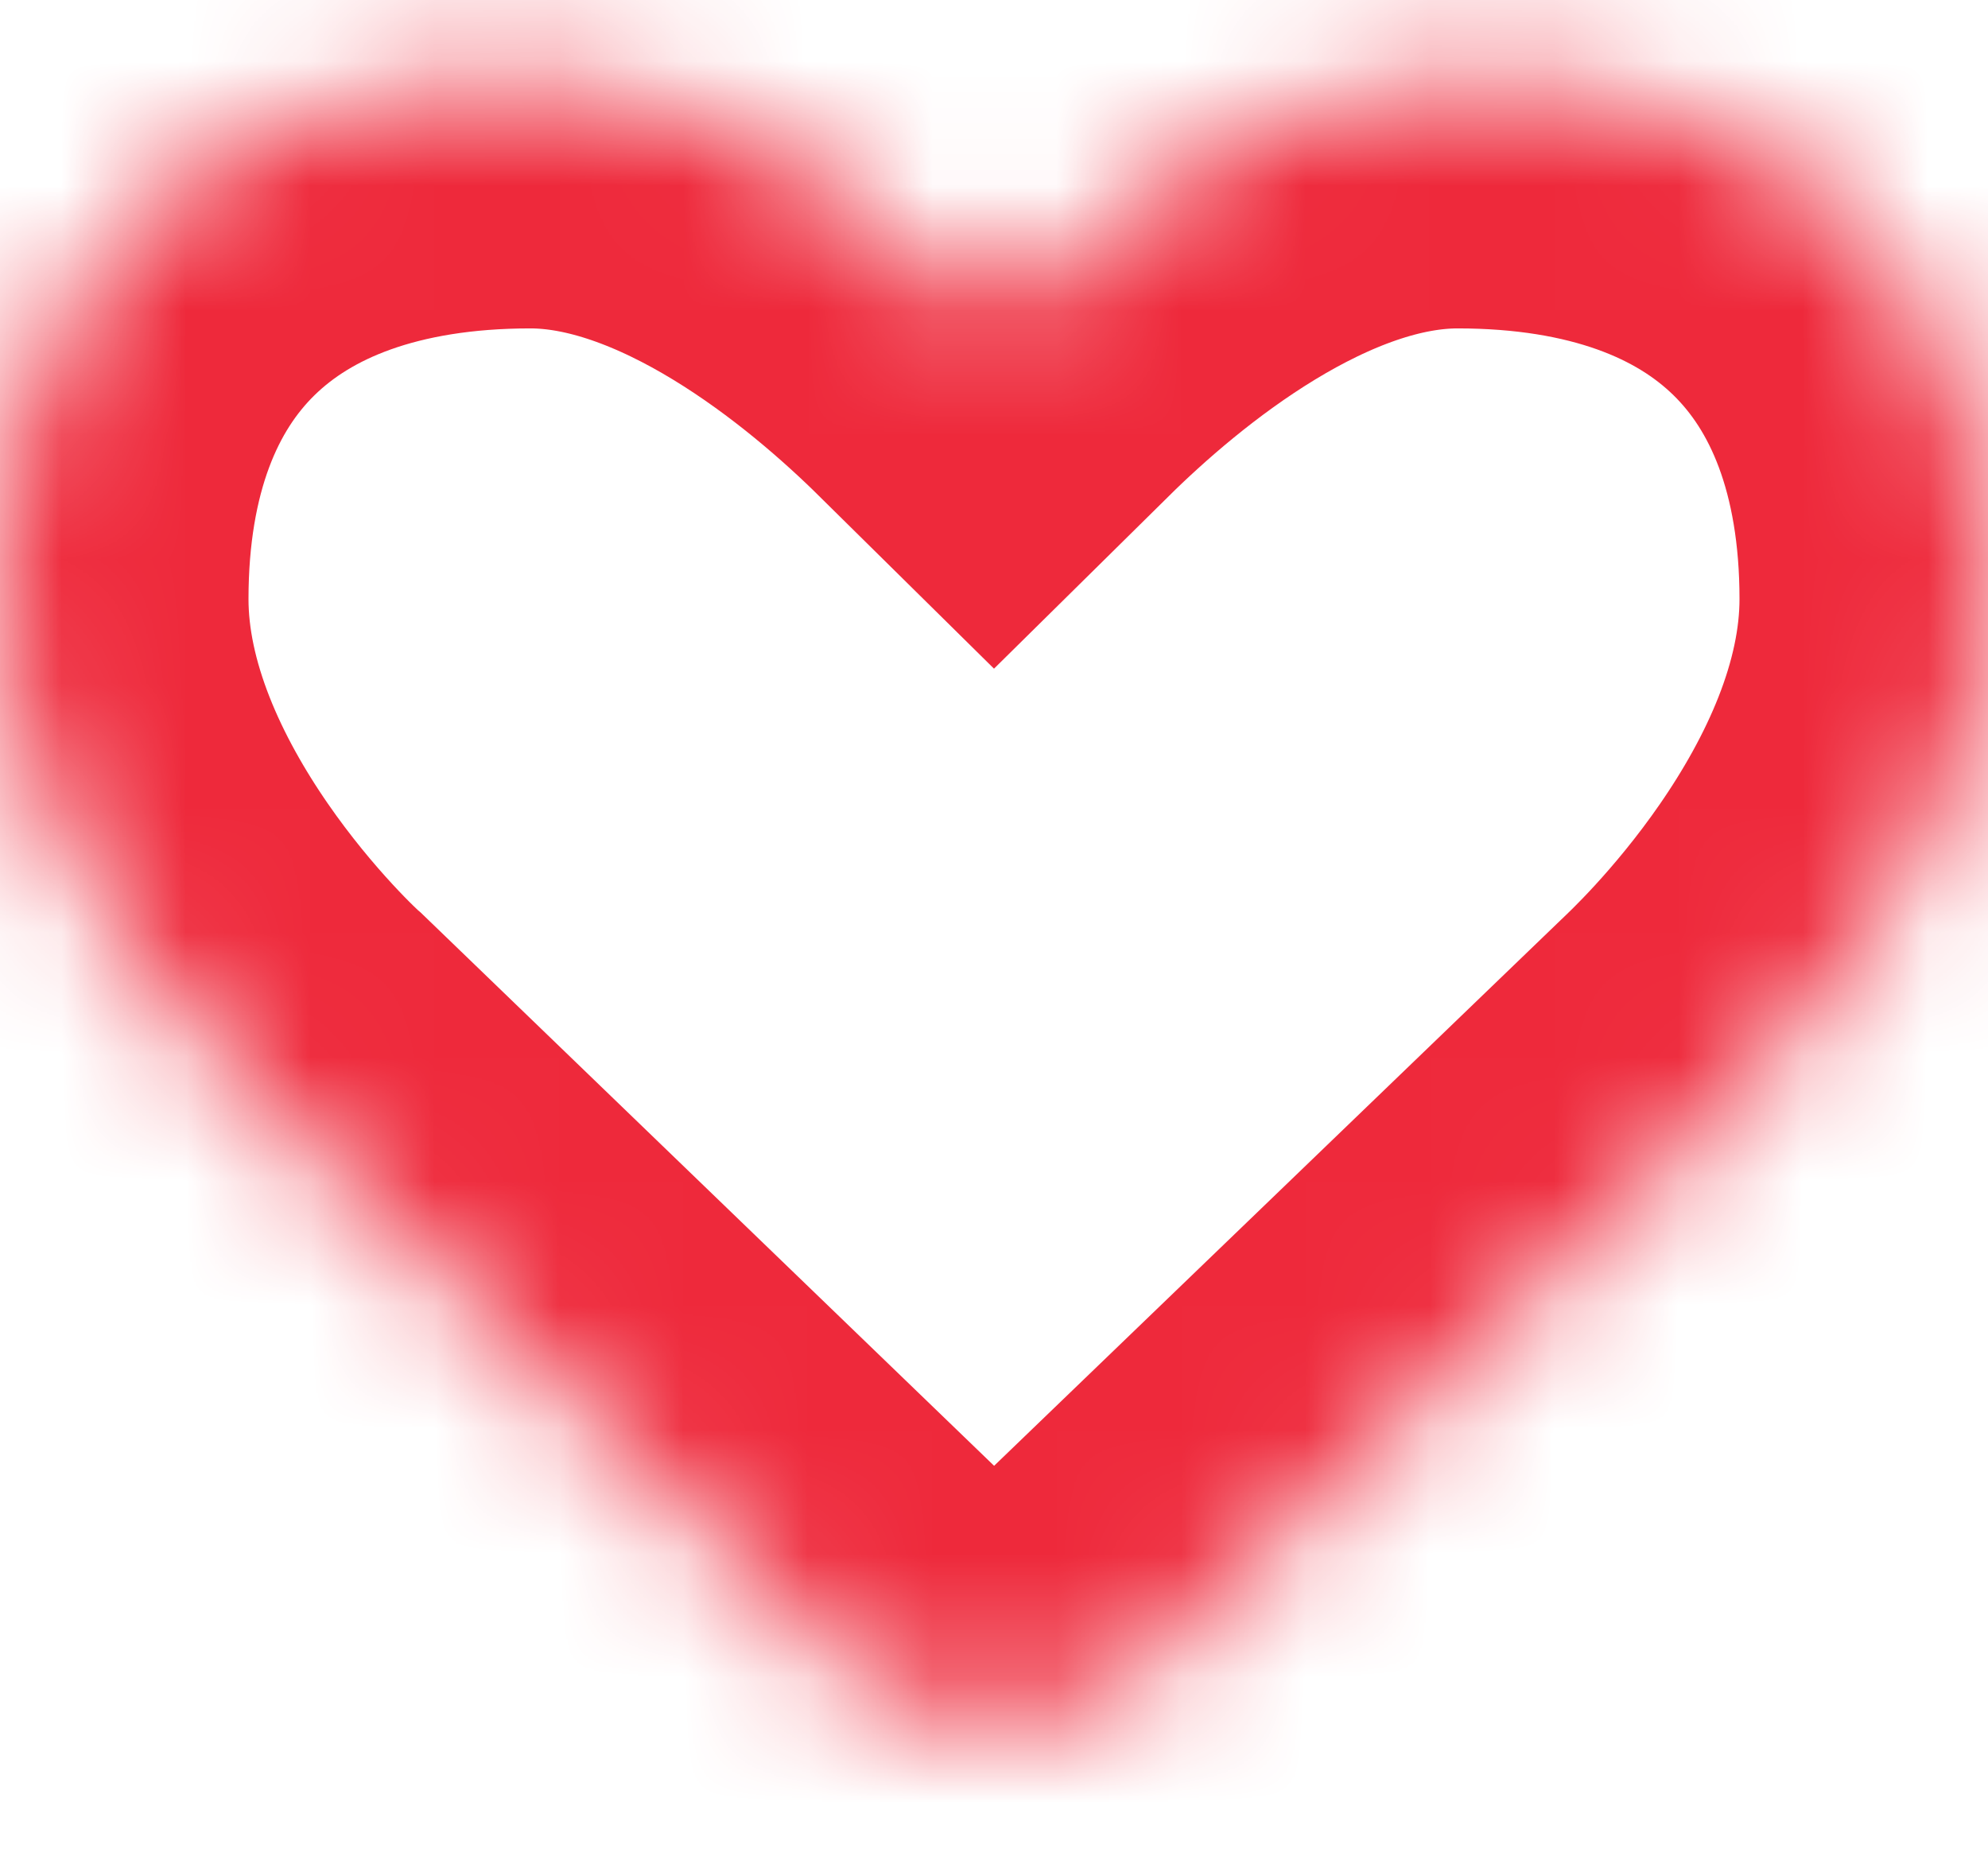 <?xml version="1.0" encoding="UTF-8" standalone="no"?>
<svg width="16px" height="15px" viewBox="0 0 16 15" version="1.1" xmlns="http://www.w3.org/2000/svg" xmlns:xlink="http://www.w3.org/1999/xlink">
    <!-- Generator: Sketch 3.7.2 (28276) - http://www.bohemiancoding.com/sketch -->
    <title>  3</title>
    <desc>Created with Sketch.</desc>
    <defs>
        <path d="M8.393,14.196 L13.955,8.839 C14.036,8.759 16,6.964 16,4.821 C16,2.205 14.402,0.643 11.732,0.643 C10.17,0.643 8.705,1.875 8,2.571 C7.295,1.875 5.83,0.643 4.268,0.643 C1.598,0.643 0,2.205 0,4.821 C0,6.964 1.964,8.759 2.036,8.821 L7.607,14.196 C7.714,14.304 7.857,14.357 8,14.357 C8.143,14.357 8.286,14.304 8.393,14.196 Z" id="path-1"></path>
        <mask id="mask-2" maskContentUnits="userSpaceOnUse" maskUnits="objectBoundingBox" x="0" y="0" width="16" height="13.714" fill="white">
            <use xlink:href="#path-1"></use>
        </mask>
    </defs>
    <g id="Symbols" stroke="none" stroke-width="1" fill="none" fill-rule="evenodd">
        <g id="mainNav" transform="translate(-1320, -55)" stroke-width="4" stroke="#EE293B">
            <g id="header" transform="translate(15, 0)">
                <g id="Group" transform="translate(1305, 55)">
                    <g id="--3">
                        <use id="-" mask="url(#mask-2)" xlink:href="#path-1"></use>
                    </g>
                </g>
            </g>
        </g>
    </g>
</svg>